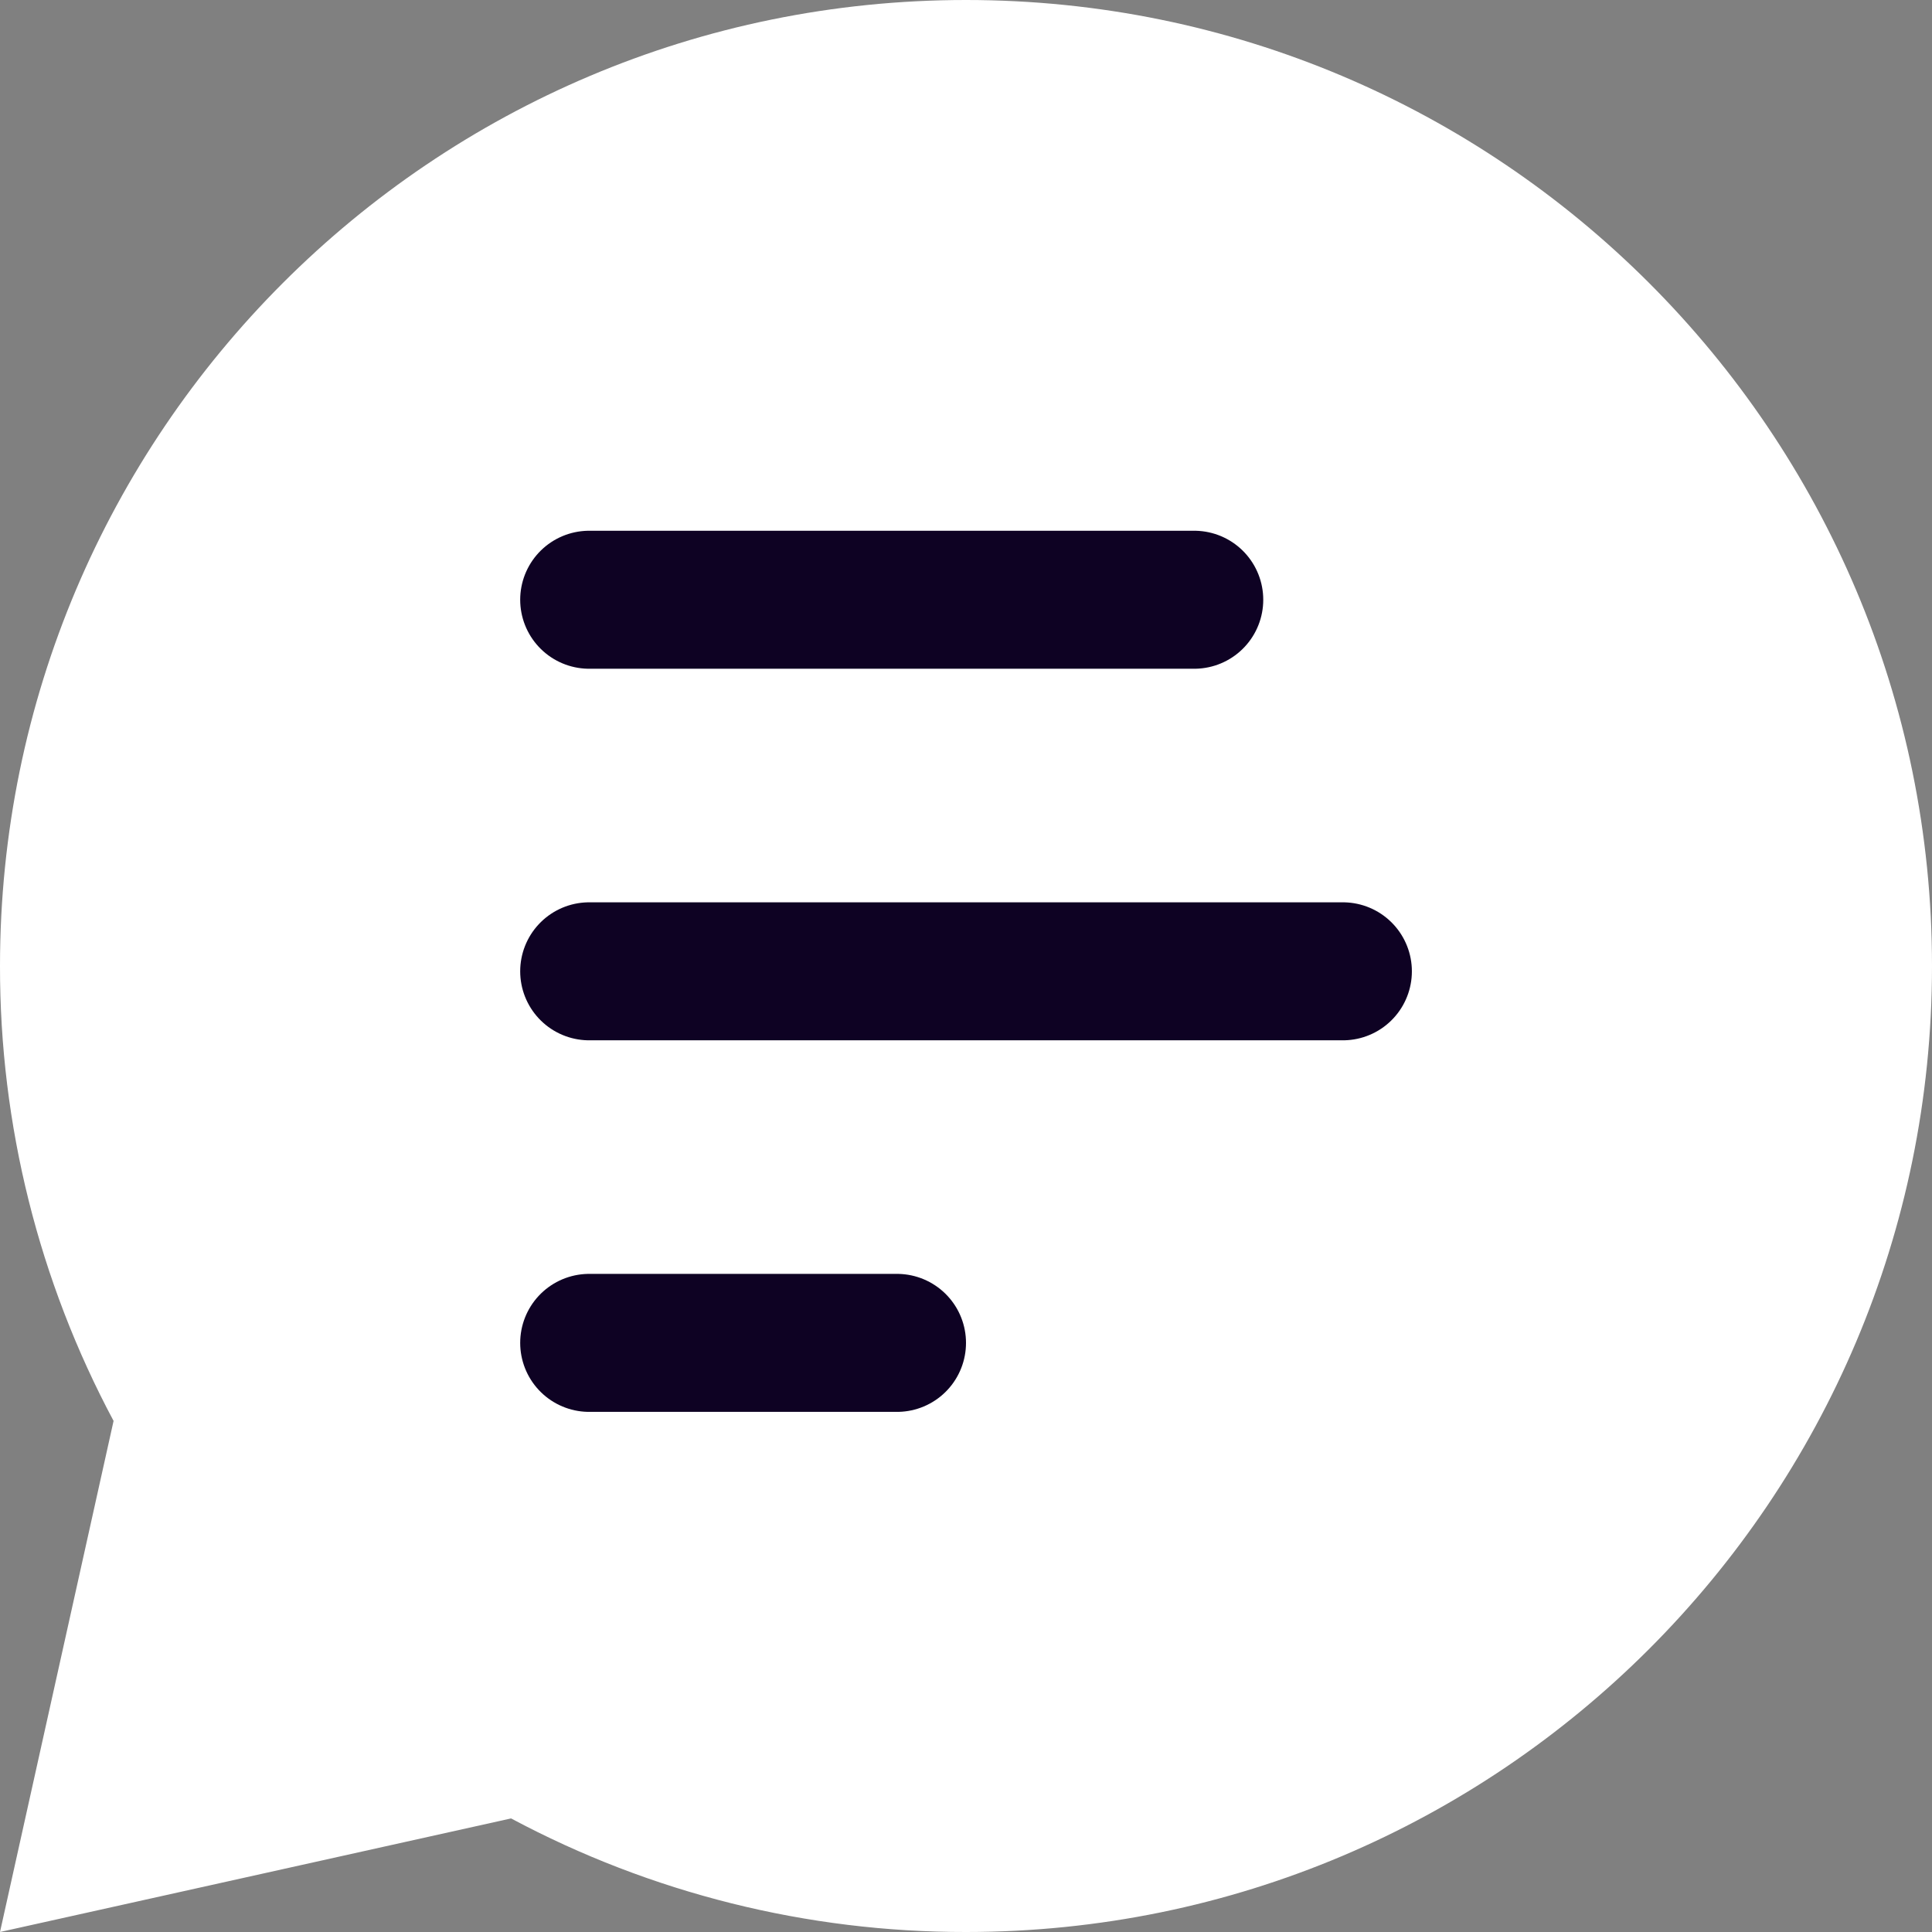 <svg width="28" height="28" viewBox="0 0 28 28" fill="none" xmlns="http://www.w3.org/2000/svg">
<rect x="0" y="0" width="28" height="28" fill="#808080" stroke="none"/>
<path d="M7.407 26.354L1.58011e-05 28L1.646 20.593C0.562 18.564 -0.003 16.3 1.58011e-05 14C1.58011e-05 6.268 6.268 0 14 0C21.732 0 28 6.268 28 14C28 21.732 21.732 28 14 28C11.7 28.003 9.435 27.438 7.407 26.354Z" fill="white"/>
<line x1="8.539" y1="8.692" x2="17.308" y2="8.692" stroke="#0E0223" stroke-width="2" stroke-linecap="round"/>
<line x1="8.539" y1="14.077" x2="19.462" y2="14.077" stroke="#0E0223" stroke-width="2" stroke-linecap="round"/>
<line x1="8.539" y1="19.462" x2="13" y2="19.462" stroke="#0E0223" stroke-width="2" stroke-linecap="round"/>
</svg>
